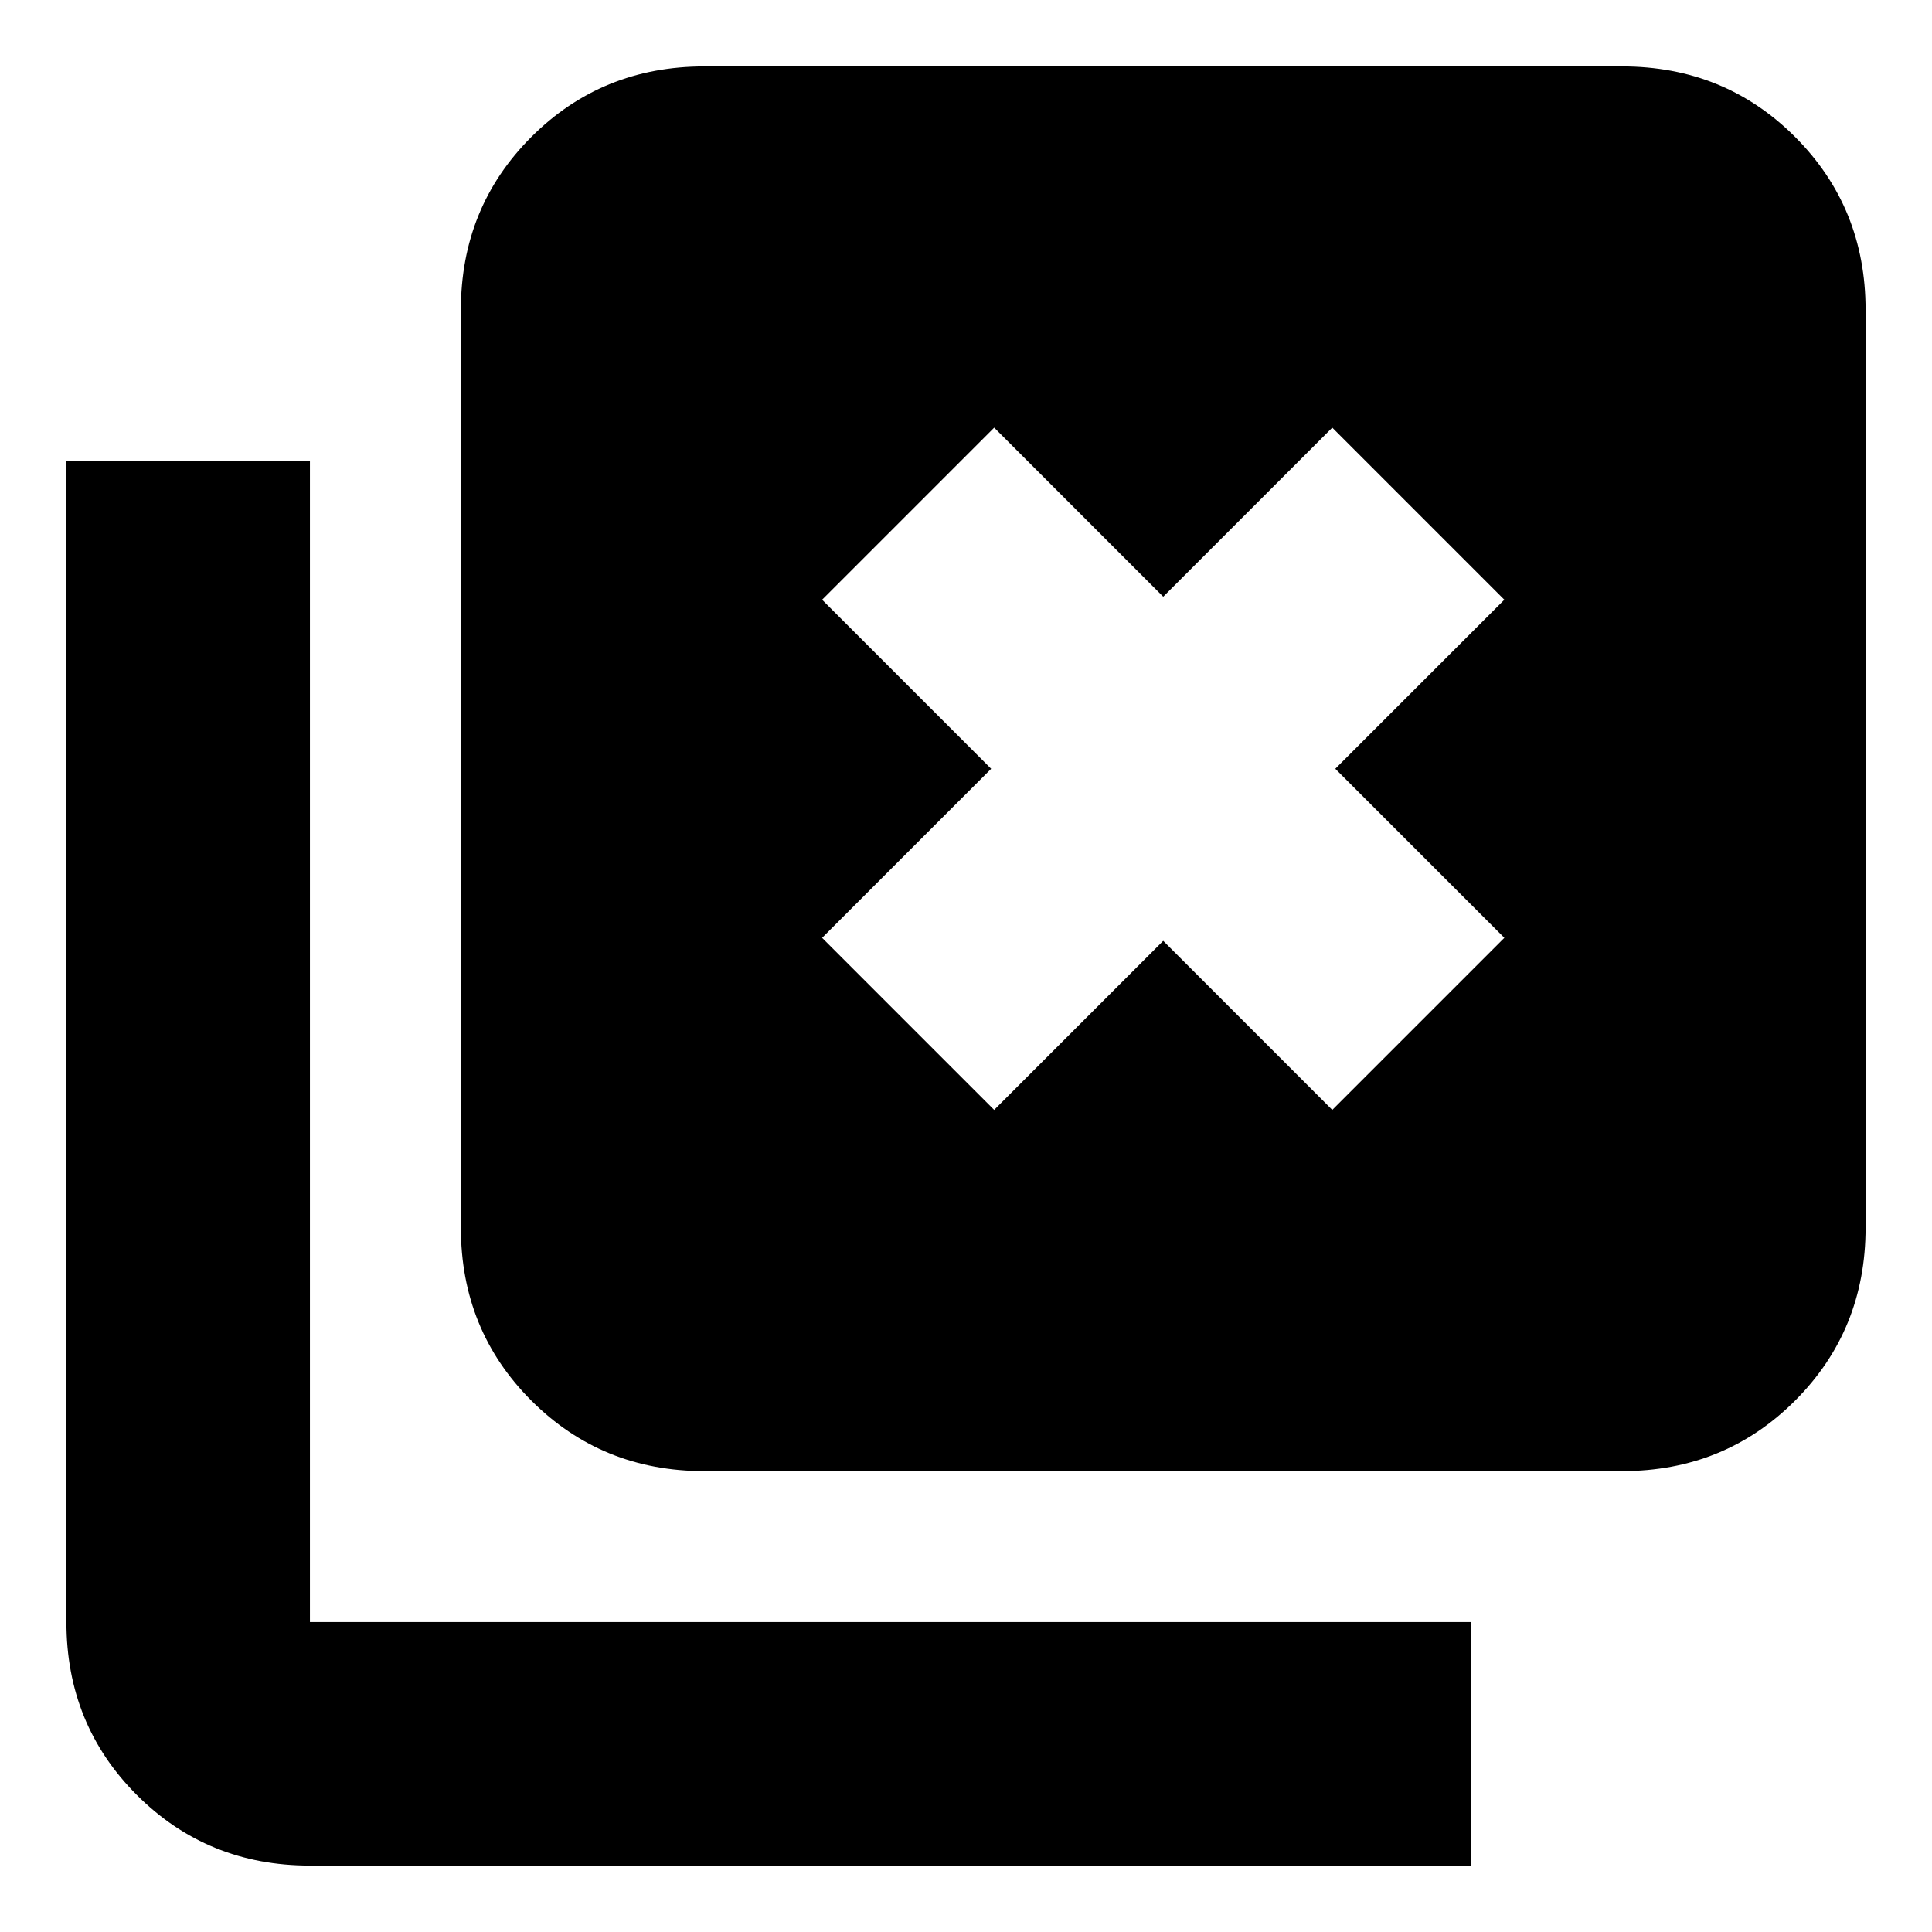 <svg xmlns="http://www.w3.org/2000/svg" height="24" viewBox="0 96 960 960" width="24"><path d="m494 647.5 84-84 84 84 85.5-85.5-84-84 84-84-85.5-85.5-84 84-84-84-85.5 85.5 84 84-84 84 85.5 85.5ZM350 827q-50.938 0-85.969-35.031Q229 756.938 229 706V250q0-50.938 35.031-85.969Q299.062 129 350 129h456q50.938 0 85.969 35.031Q927 199.062 927 250v456q0 50.938-35.031 85.969Q856.938 827 806 827H350Zm-196 196q-50.938 0-85.969-35.031Q33 952.938 33 902V325h121v577h577v121H154Z"/></svg>